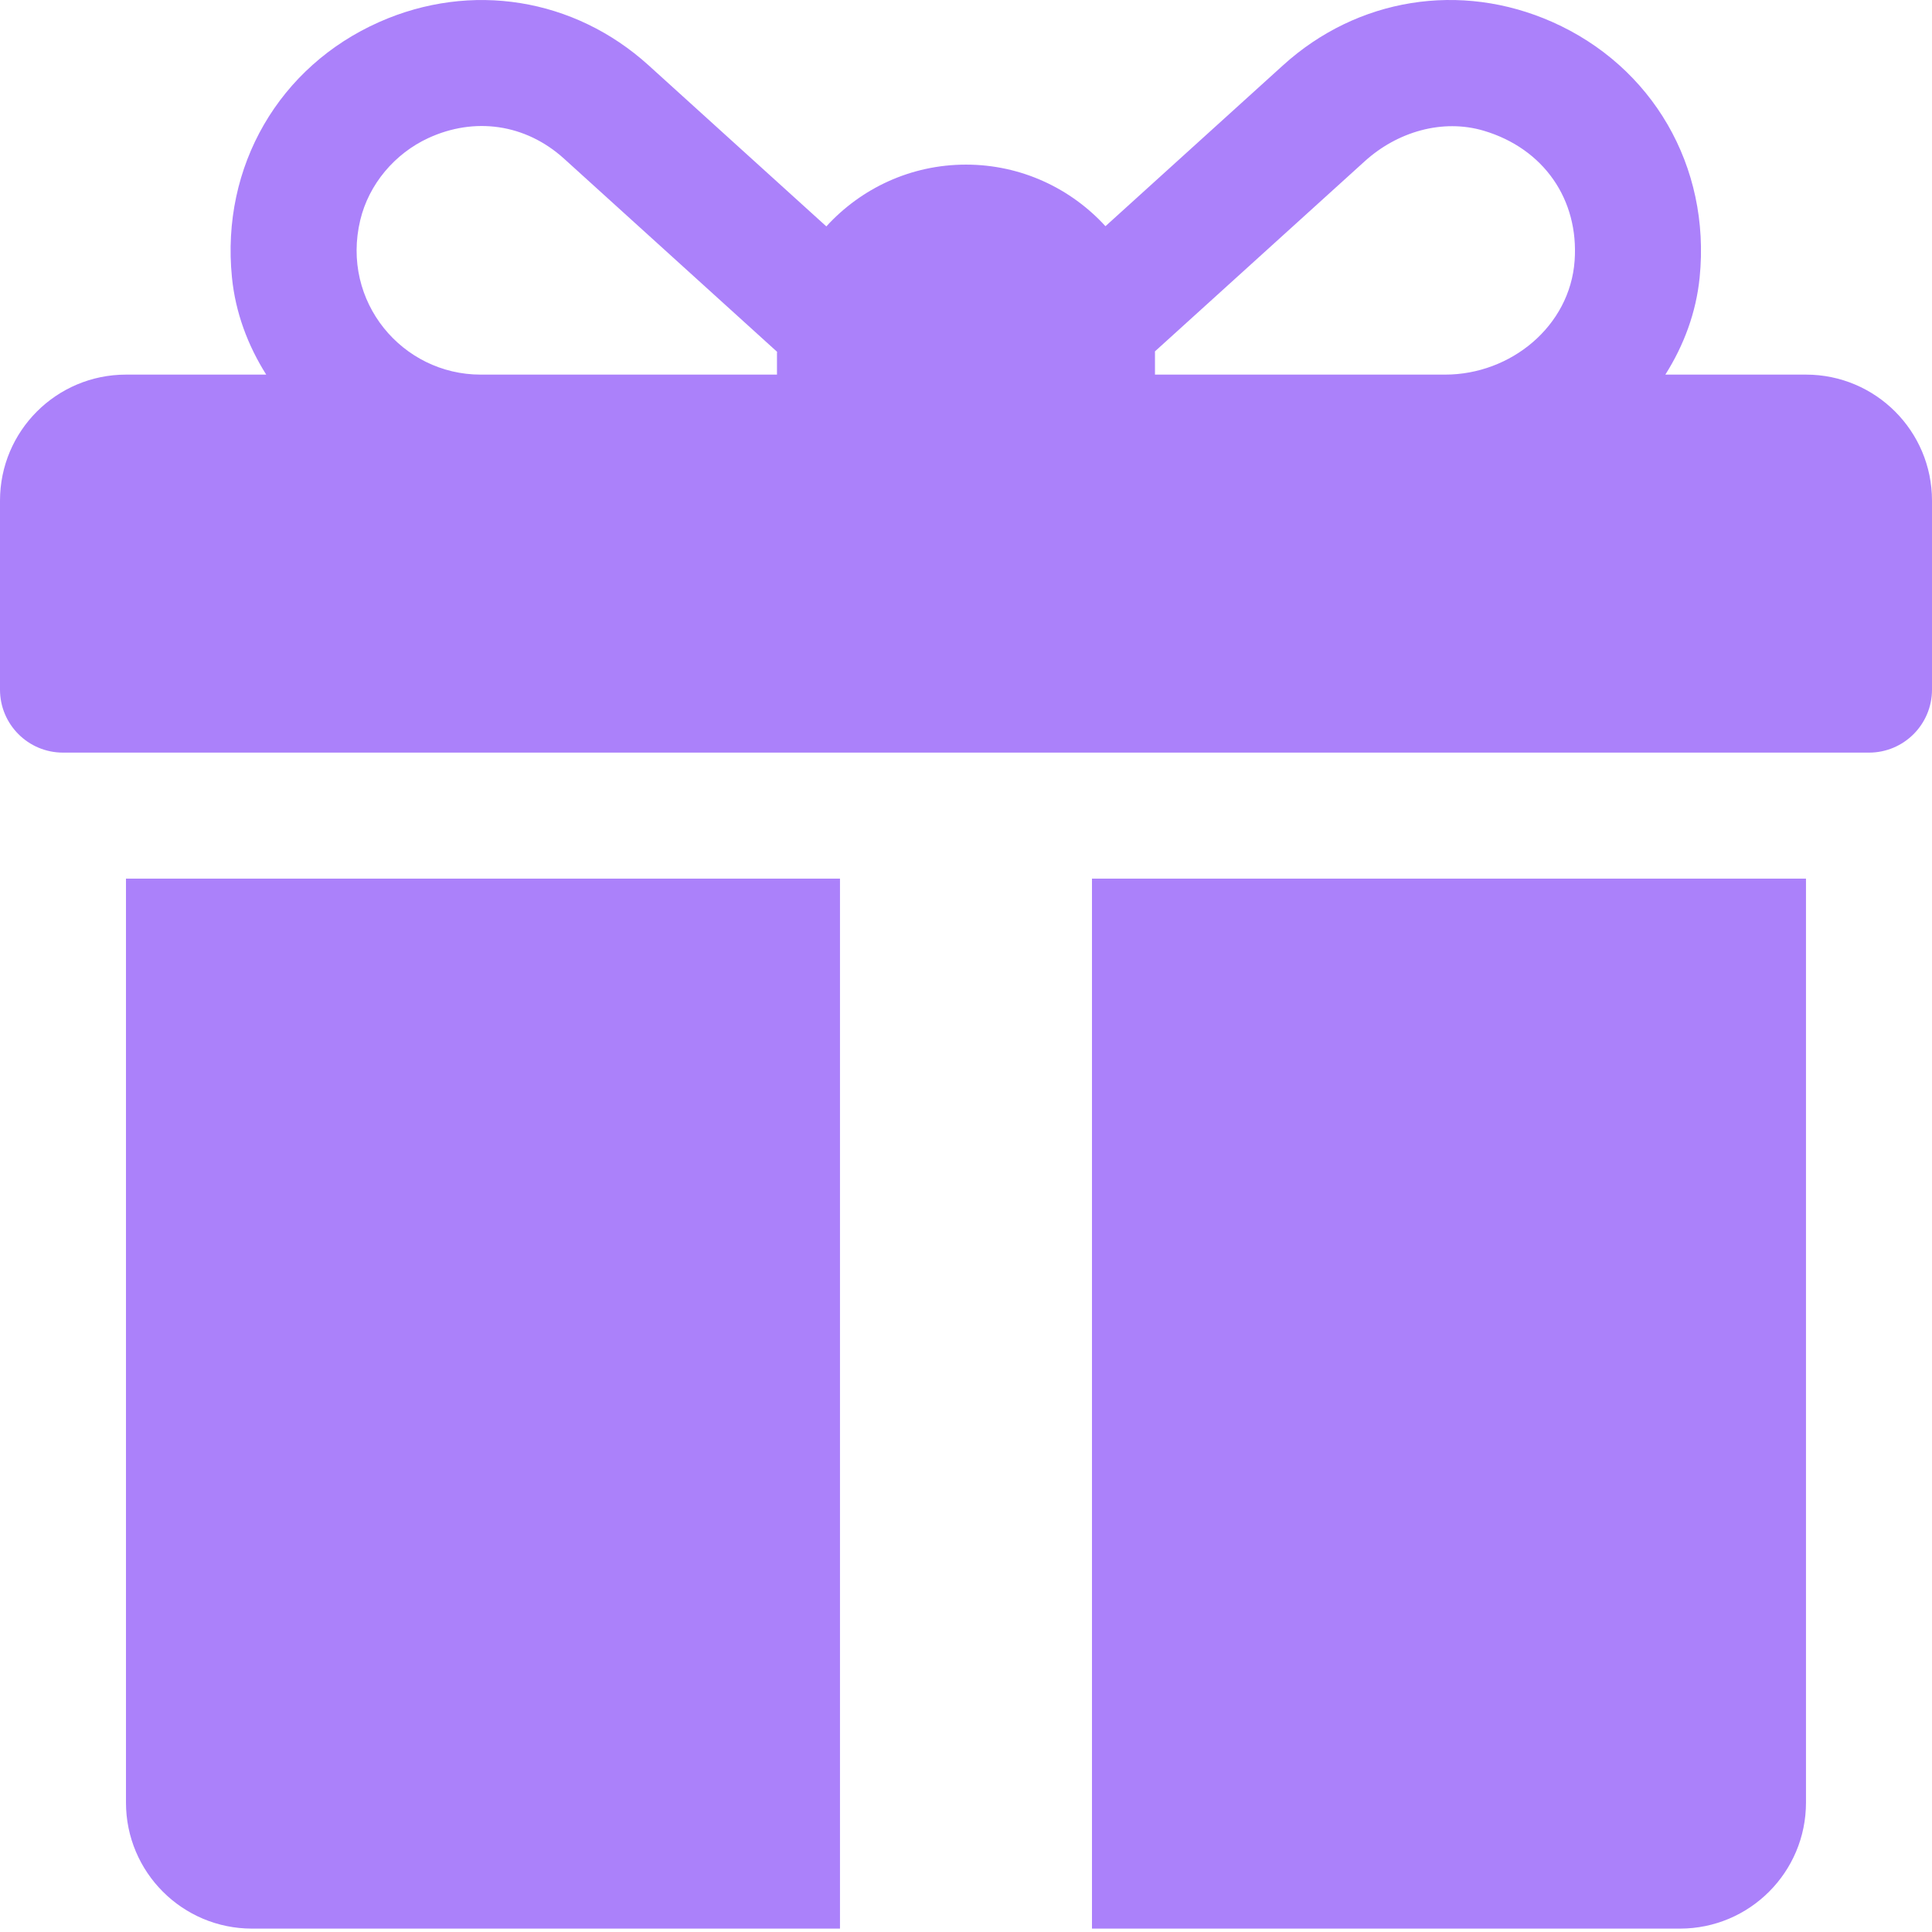 <svg width="49" height="49" viewBox="0 0 49 49" fill="none" xmlns="http://www.w3.org/2000/svg">
<path d="M45.804 9.501H42.237C42.708 8.757 43.019 7.921 43.107 7.037C43.39 4.212 41.902 1.68 39.369 0.557C37.041 -0.475 34.425 -0.053 32.541 1.656L28.037 5.737C27.16 4.778 25.899 4.175 24.5 4.175C23.098 4.175 21.835 4.78 20.958 5.742L16.448 1.655C14.561 -0.053 11.946 -0.474 9.619 0.558C7.087 1.68 5.599 4.214 5.883 7.038C5.971 7.922 6.282 8.757 6.752 9.501H3.196C1.431 9.501 0 10.932 0 12.697V17.49C0 18.373 0.715 19.088 1.598 19.088H47.402C48.285 19.088 49 18.373 49 17.49V12.697C49 10.932 47.569 9.501 45.804 9.501ZM19.706 8.969V9.501H12.19C10.204 9.501 8.641 7.65 9.137 5.582C9.355 4.671 10.012 3.895 10.863 3.502C12.03 2.963 13.323 3.136 14.304 4.023L19.708 8.922C19.707 8.937 19.706 8.953 19.706 8.969ZM39.936 6.613C39.817 8.273 38.317 9.501 36.652 9.501H29.293V8.969C29.293 8.95 29.292 8.931 29.292 8.912C30.516 7.803 33.172 5.396 34.613 4.09C35.431 3.348 36.577 3.002 37.636 3.317C39.155 3.771 40.047 5.063 39.936 6.613Z" fill="#AB81FA"/>
<path d="M3.195 22.284V45.718C3.195 47.483 4.626 48.914 6.391 48.914H21.304V22.284H3.195Z" fill="#AB81FA"/>
<path d="M27.695 22.284V48.914H42.608C44.373 48.914 45.804 47.483 45.804 45.718V22.284H27.695Z" fill="#AB81FA"/>
</svg>
